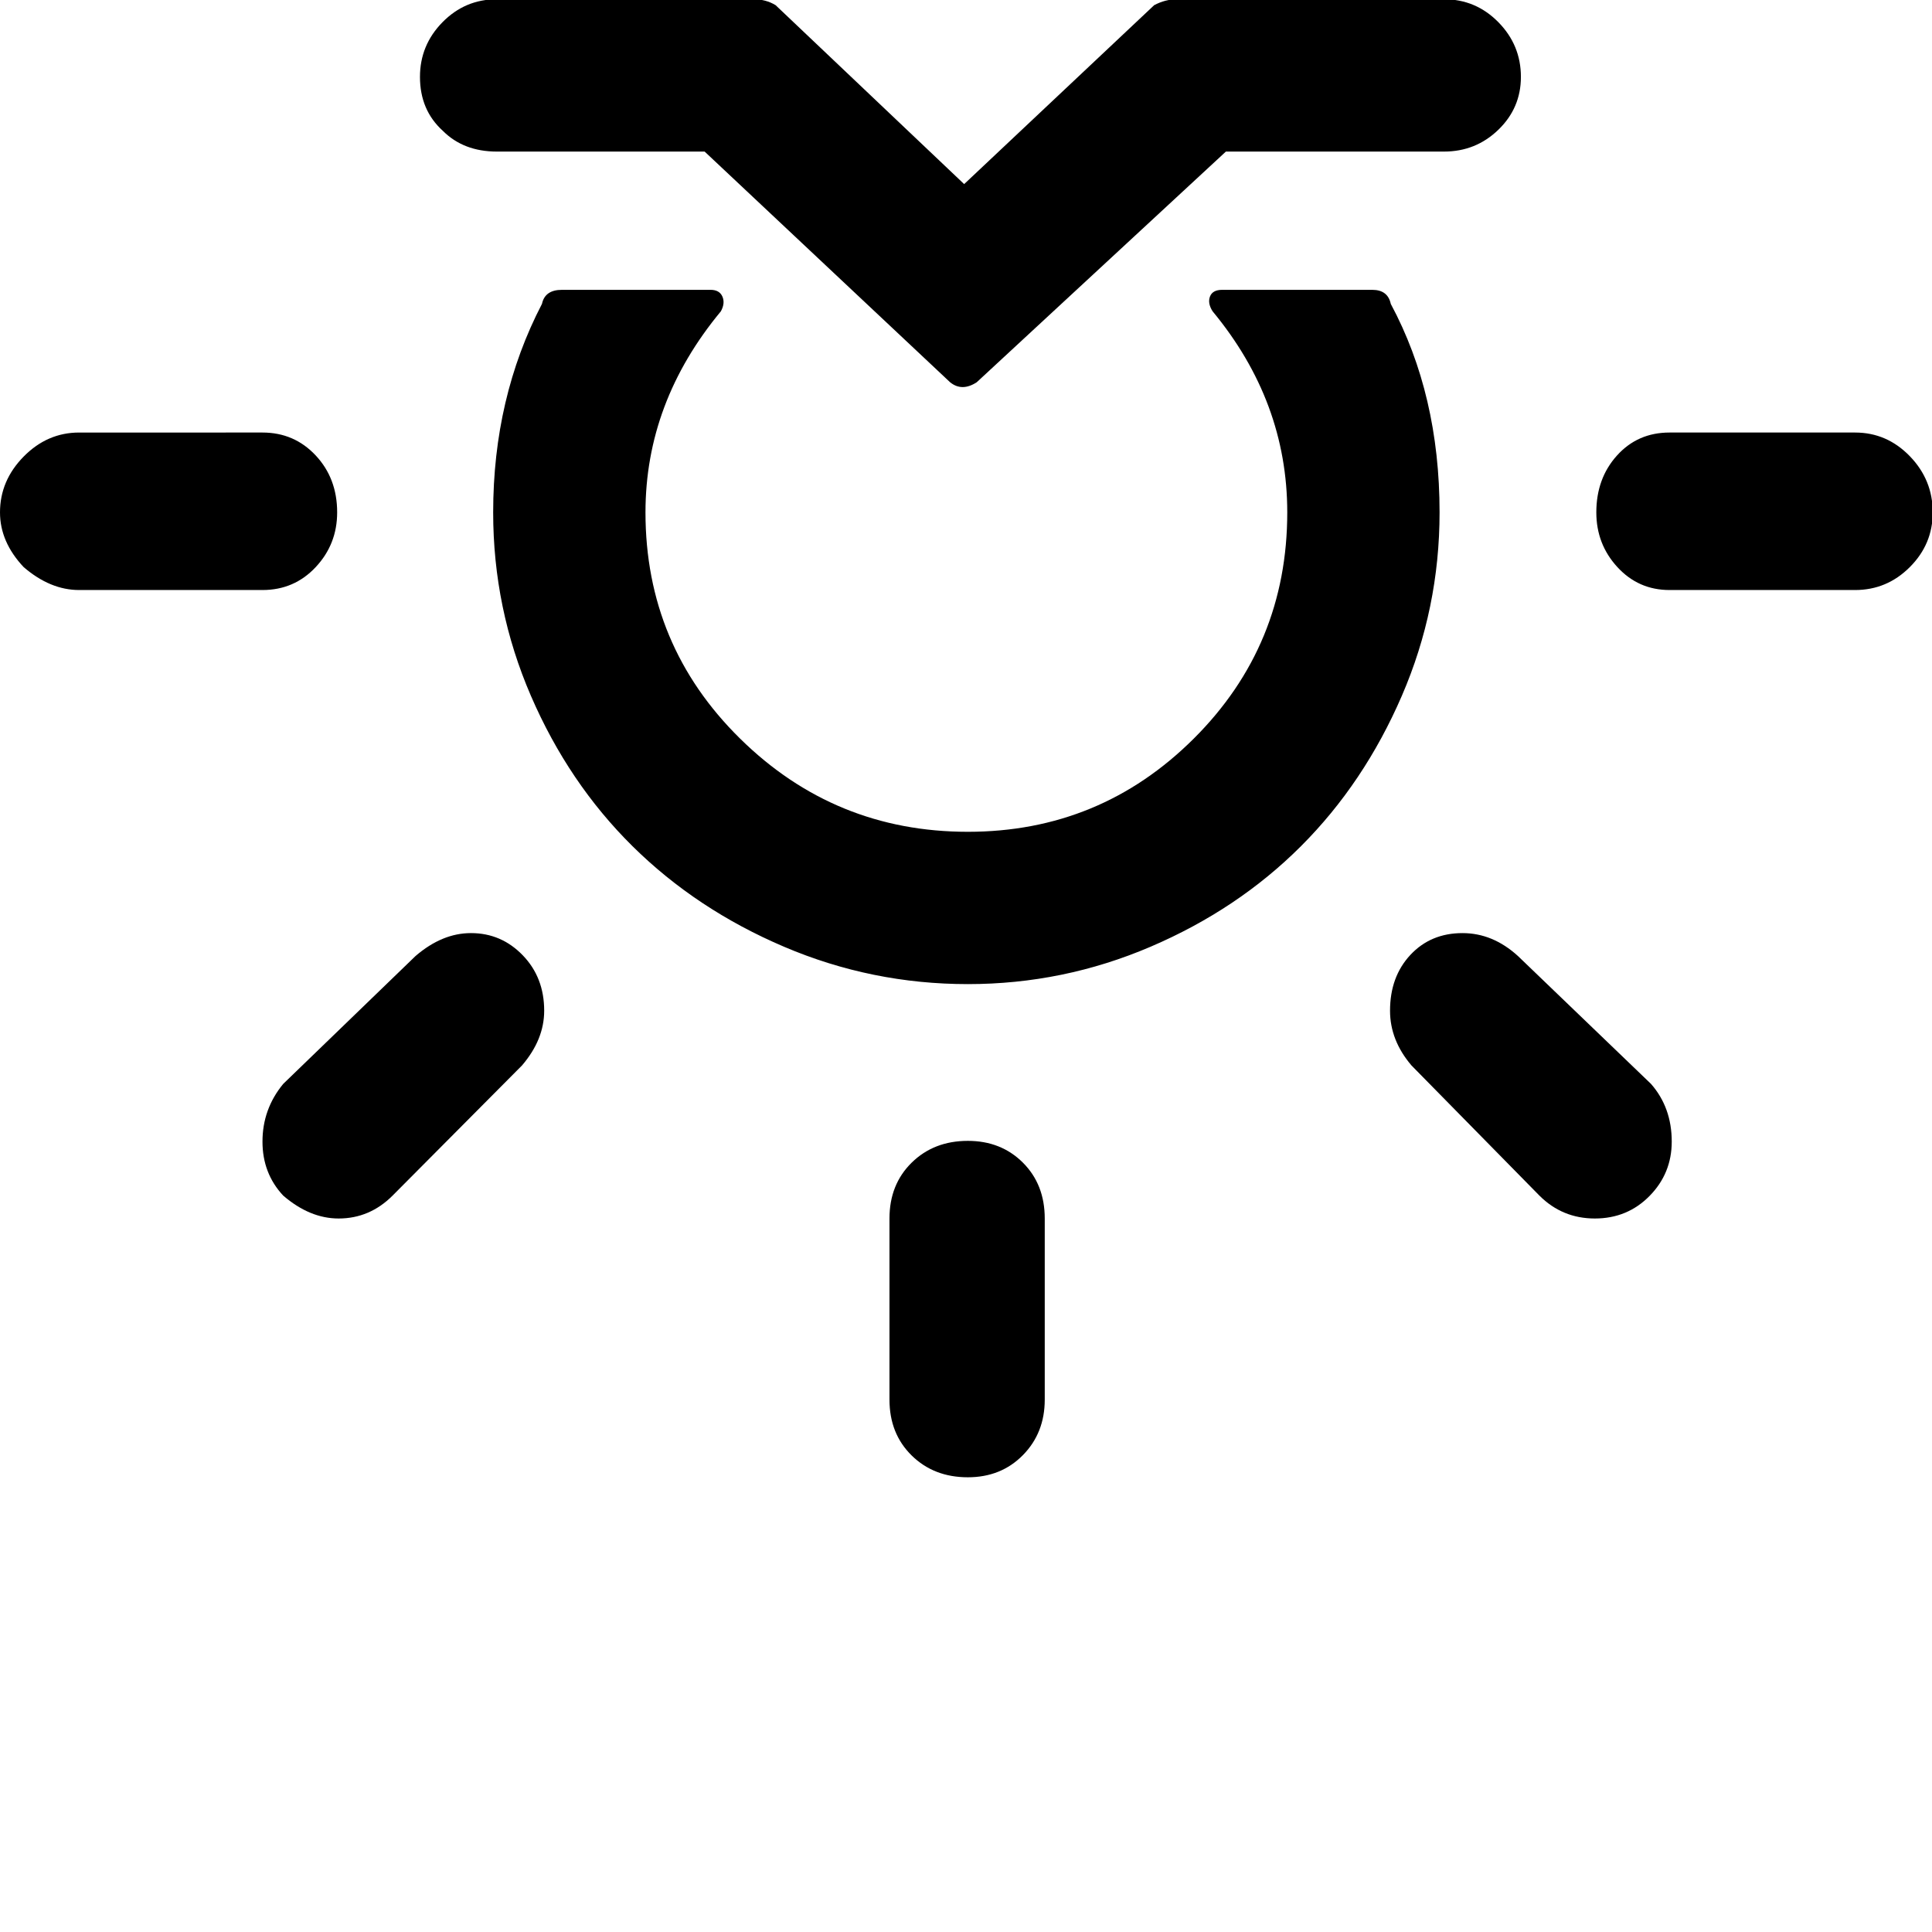 <svg width="64" height="64" viewBox="0 0 2613 2613" xmlns="http://www.w3.org/2000/svg"><path d="M0 693q0 40 32 74 36 31 75 31h248q43 0 72-31t29-74q0-46-29-77t-72-31H107q-43 0-75 32.5T0 693zm355 851q0 43 28 73 36 31 75 31 42 0 73-31l175-176q30-35 30-74 0-45-29-75t-70-30q-39 0-75 31l-179 173q-28 34-28 78zM568 104q0 45 31 73 28 28 73 28h281l332 312q16 13 36 0l337-312h295q43 0 73.5-29.5T2057 104q0-43-30.5-74T1953-1h-361q-16 0-31 8l-257 242L1049 7q-13-8-30-8H672q-43 0-73.5 31T568 104zm99 589q0-155 66-282 4-19 27-19h201q12 0 16 9t-2 20Q873 544 873 693q0 180 128 306t308 126q179 0 305.5-126T1741 693q0-150-101-272-7-11-3.5-20t16.5-9h203q21 0 25 19 66 123 66 282 0 130-51 248t-136.5 203.5-203.5 136-247 50.5q-130 0-248.5-50.5t-205-136T718 941t-51-248zm536 955v245q0 46 30 75.5t76 29.5q45 0 74.5-30t29.5-75v-245q0-46-29.5-75.5T1309 1543q-46 0-76 29.5t-30 75.5zm677-281q0 40 29 74l173 176q31 31 75 31t74-30.5 30-73.5q0-46-28-78l-180-173q-34-31-75-31-43 0-70.5 29.5T1880 1367zm279-674q0 43 28.5 74t70.5 31h251q43 0 74-31t31-74q0-44-31-76t-74-32h-251q-43 0-71 31t-28 77z"/></svg>